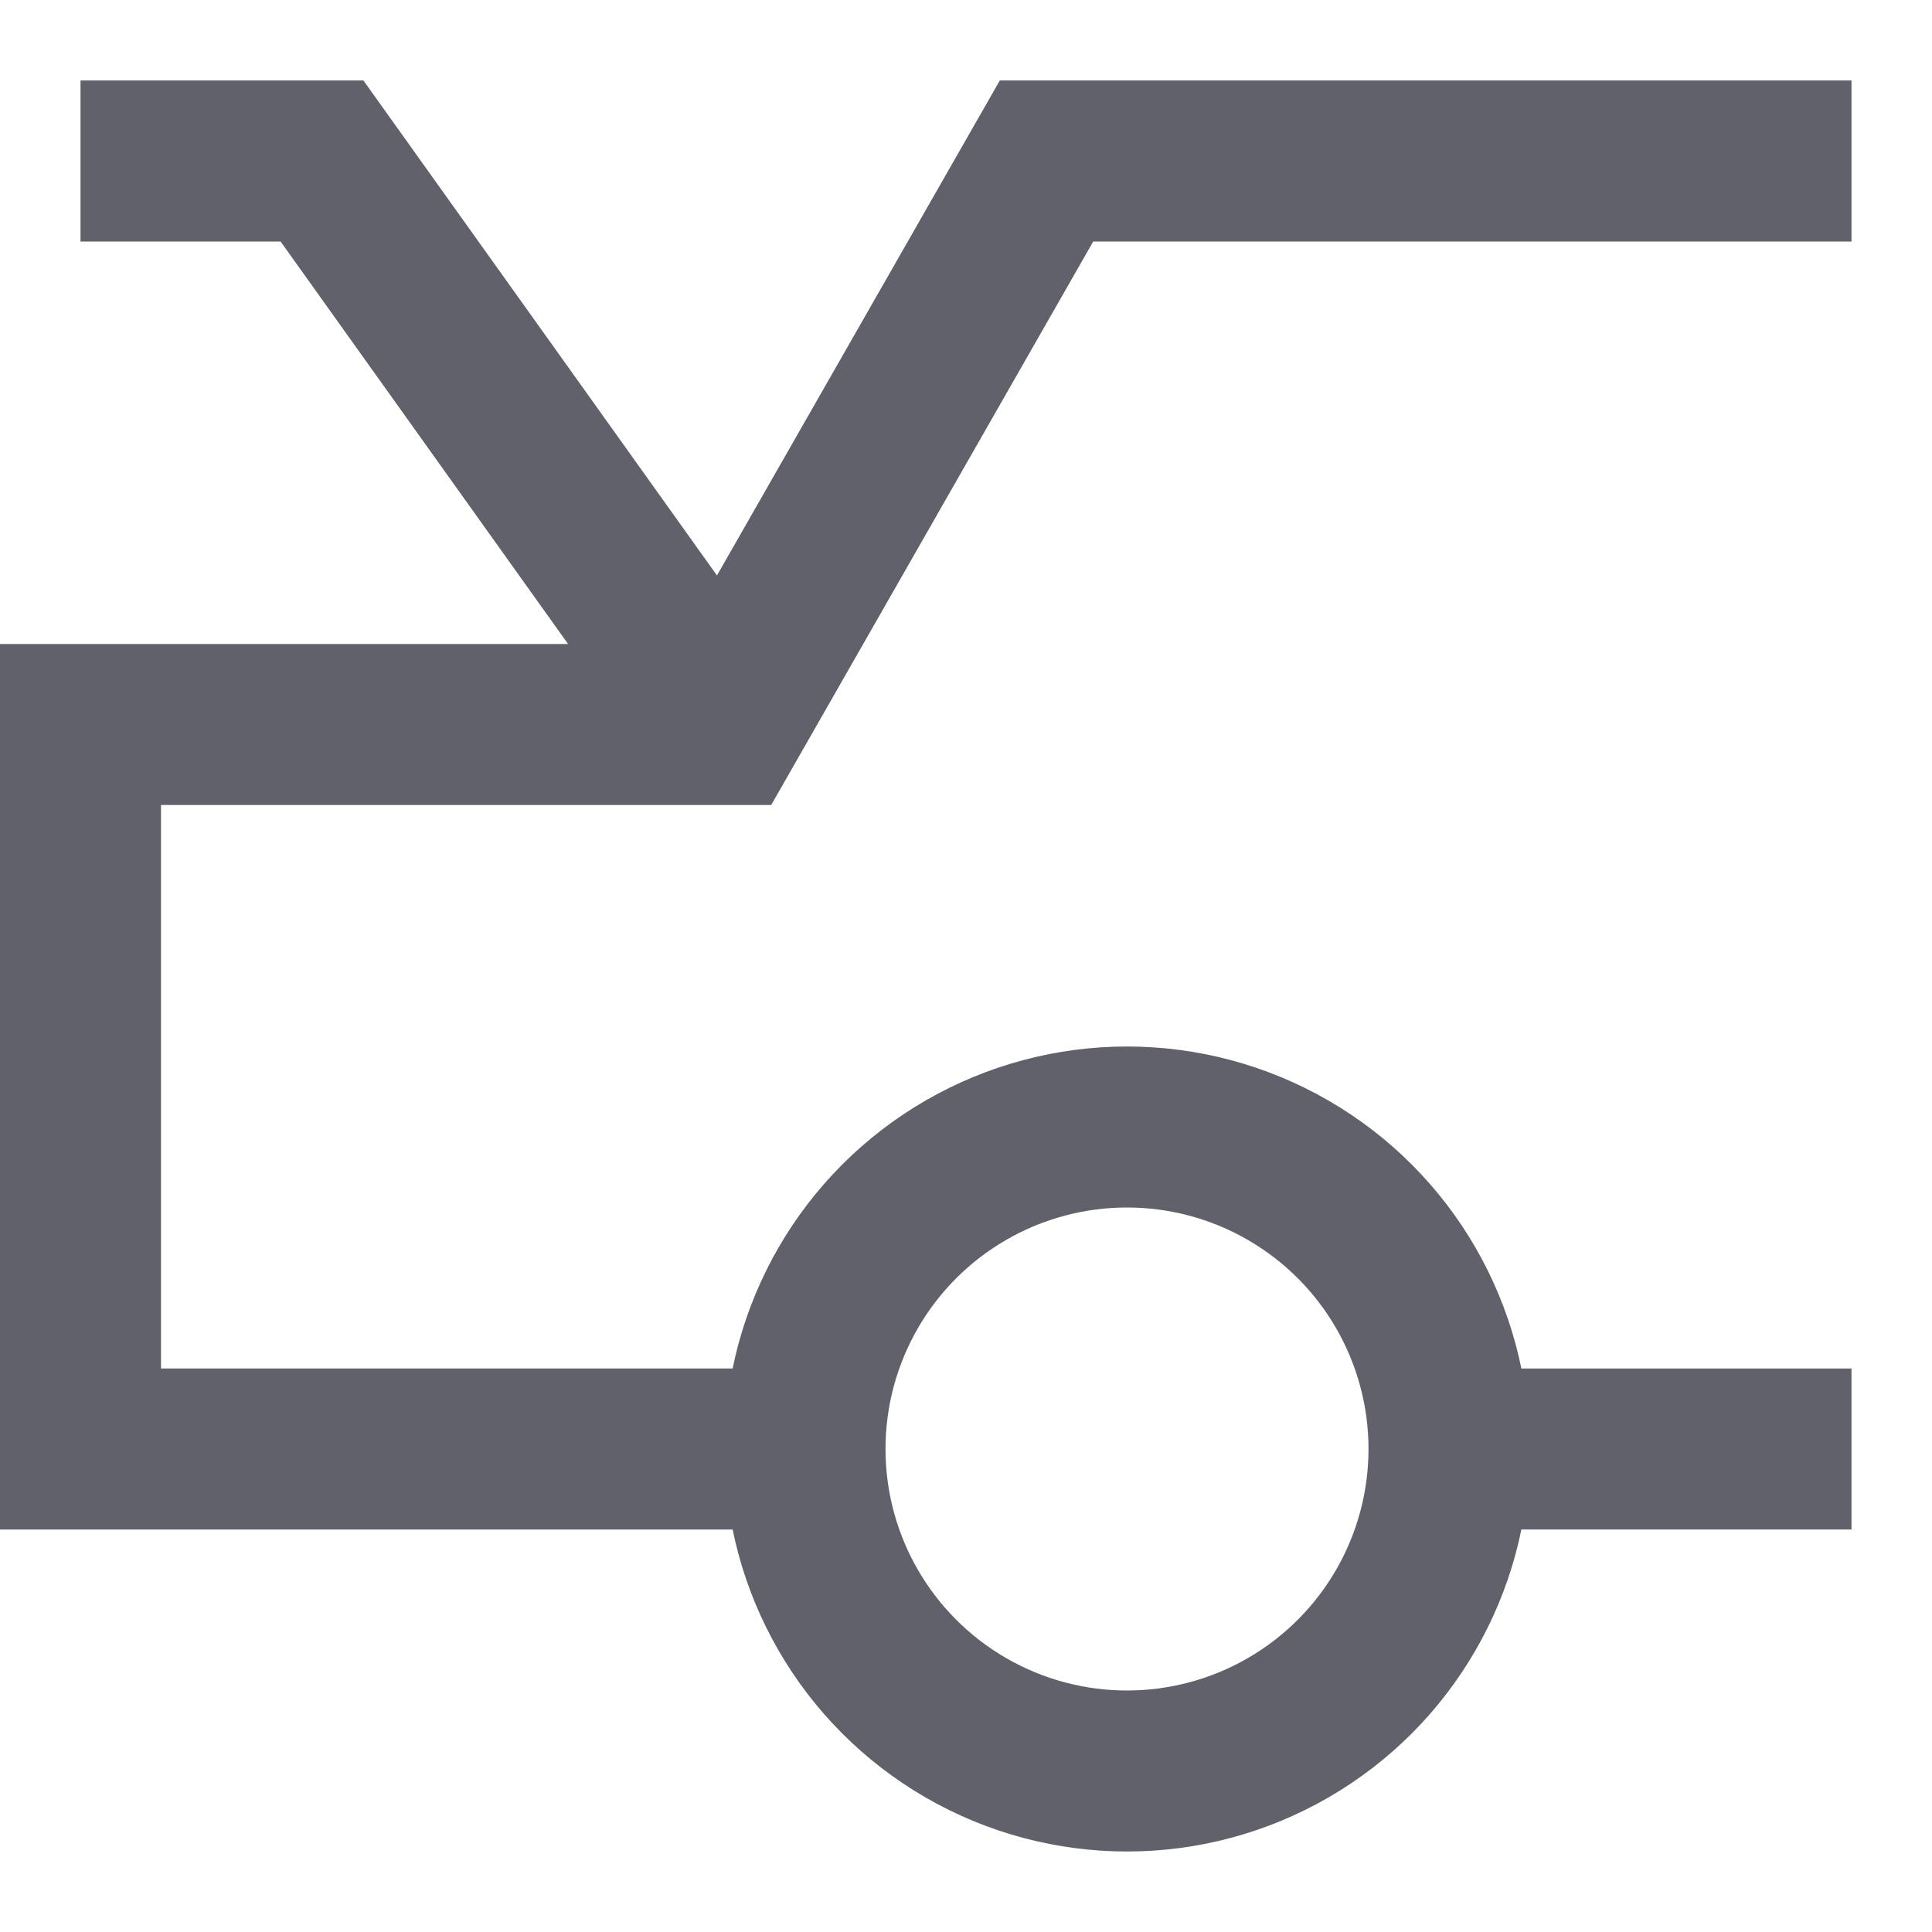 <svg xmlns="http://www.w3.org/2000/svg" height="24" width="24" viewBox="0 0 24 24"><polyline points="9 9 4 2 1 2" fill="none" stroke="#61616b" stroke-width="2" data-cap="butt" data-color="color-2"></polyline> <circle cx="14" cy="18" r="4" fill="none" stroke="#61616b" stroke-width="2"></circle> <line x1="23" y1="18" x2="18" y2="18" fill="none" stroke="#61616b" stroke-width="2"></line> <polyline points="10 18 1 18 1 9 9 9 13 2 23 2" fill="none" stroke="#61616b" stroke-width="2"></polyline></svg>